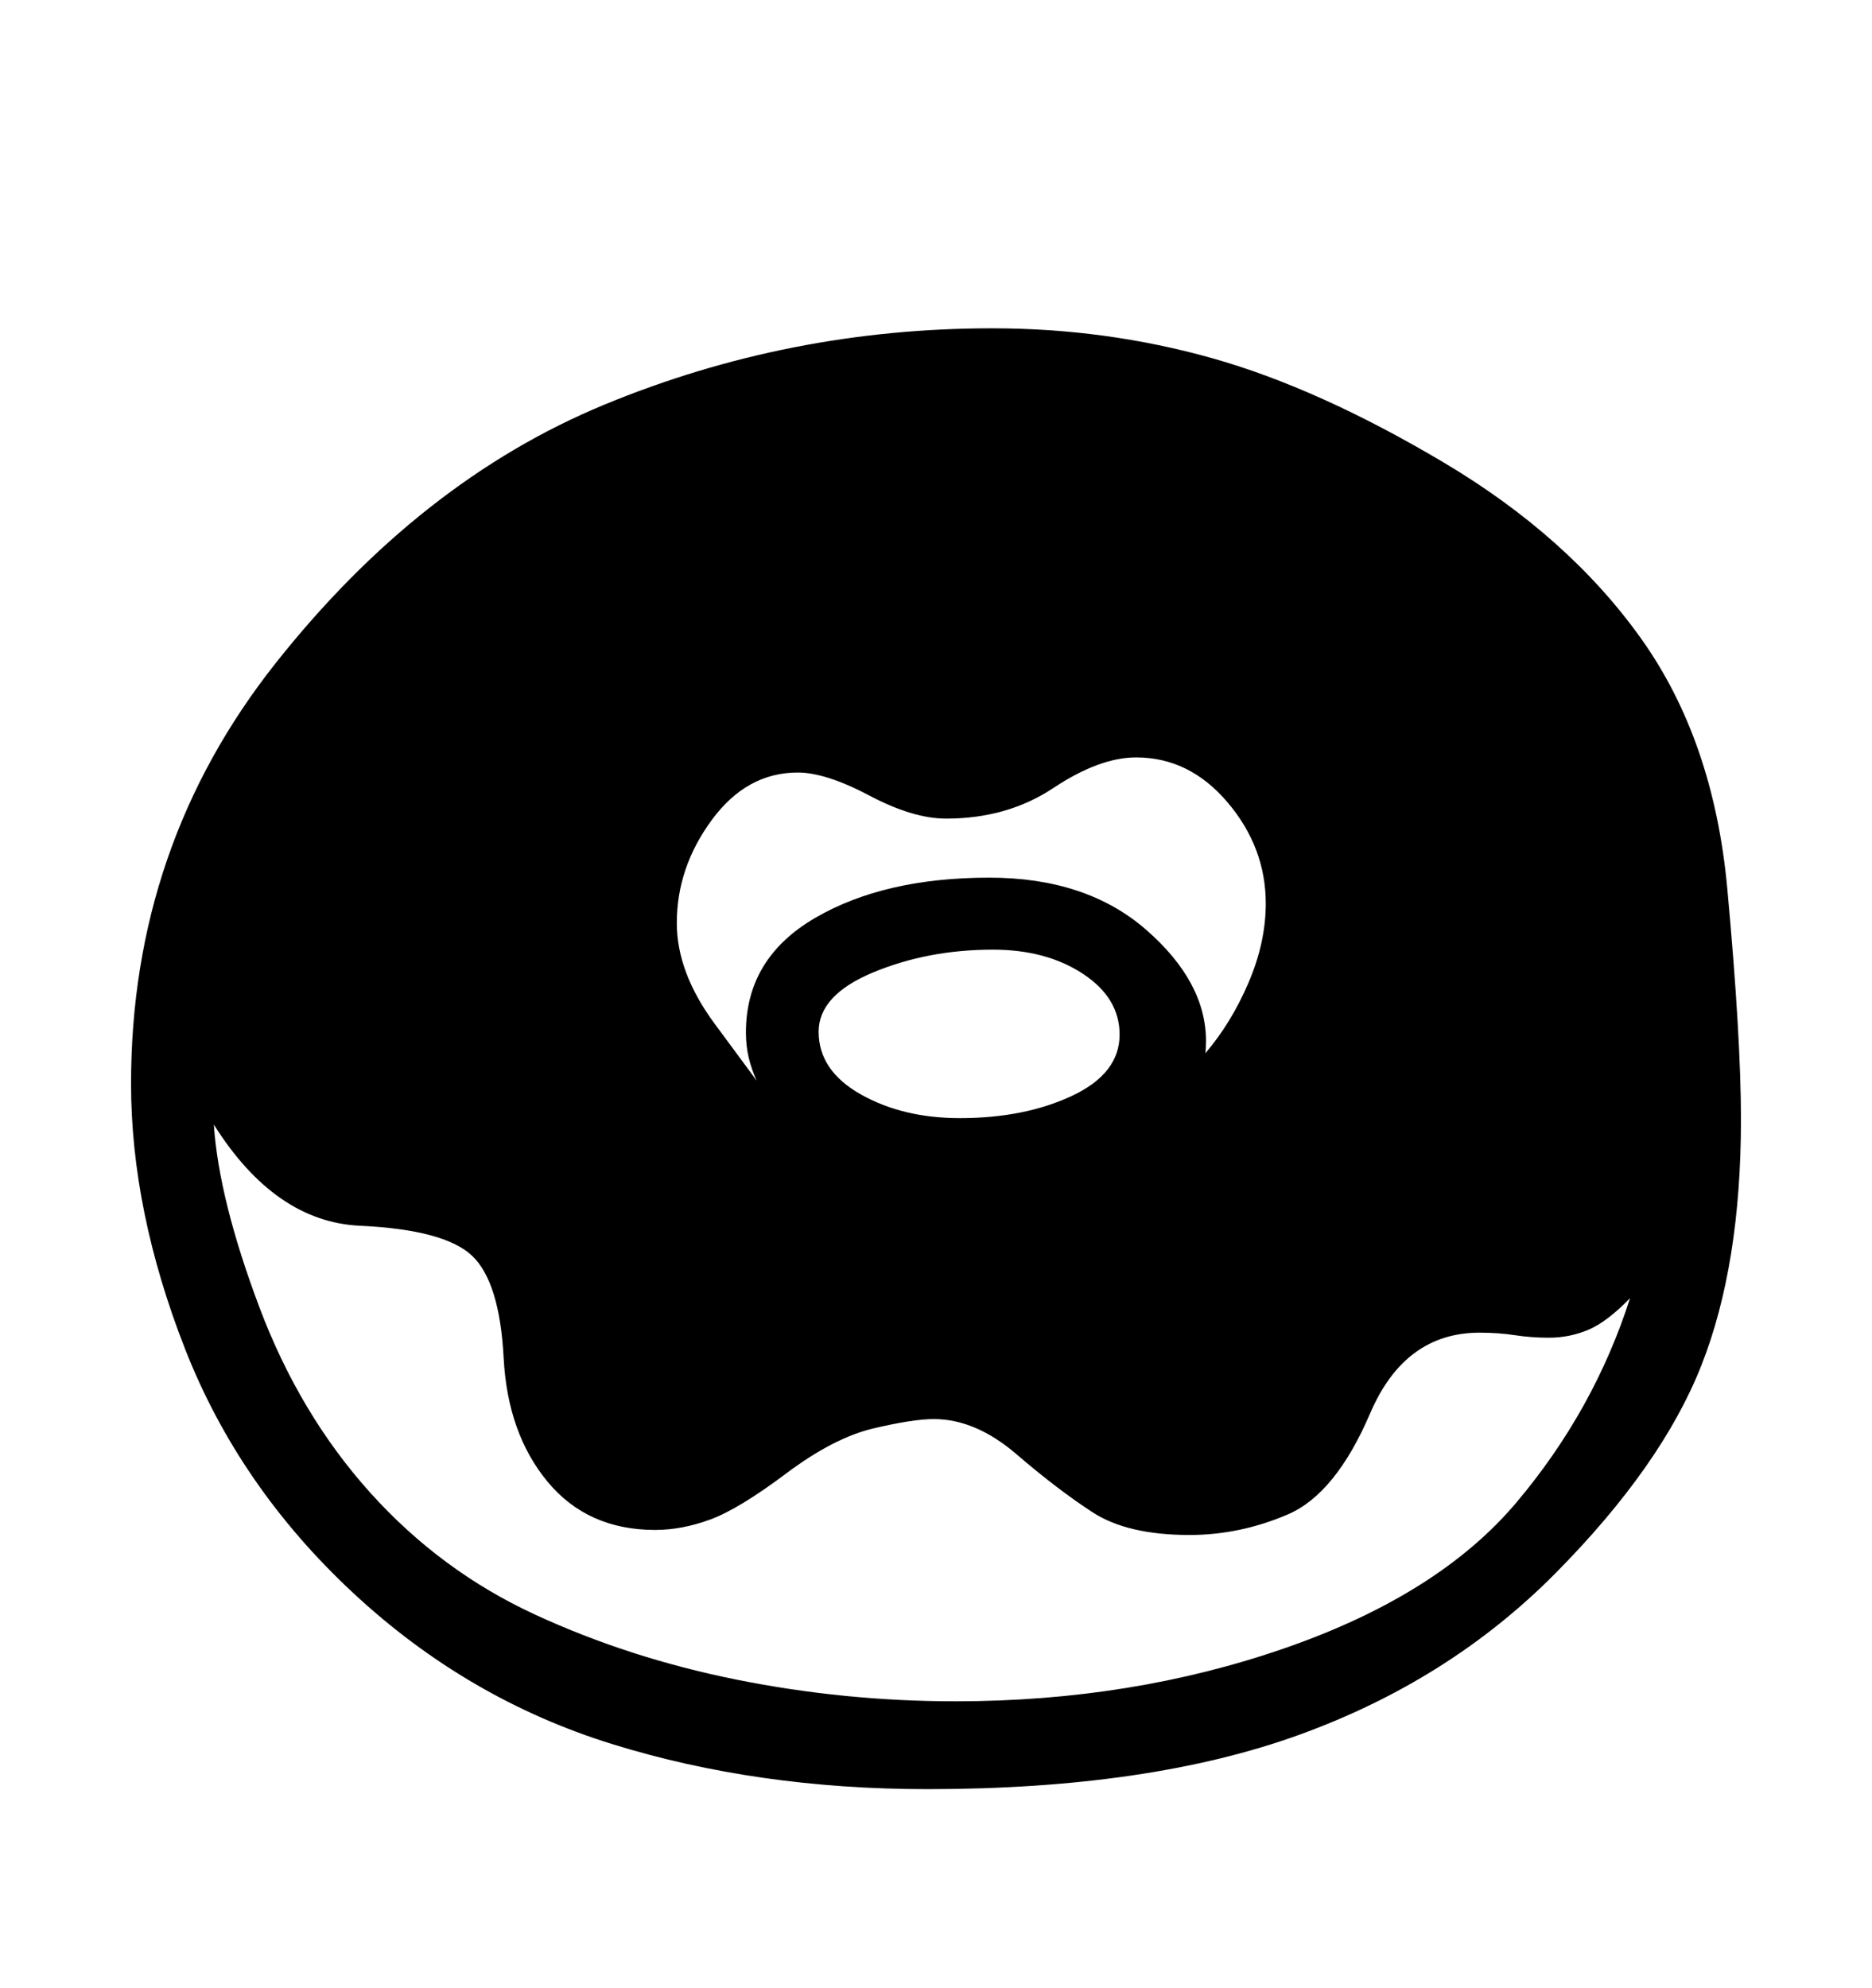 <svg viewBox="0 0 2600 2760.837" xmlns="http://www.w3.org/2000/svg"><path d="M2363 1896.5q-55 139.5-202.5 288.5t-356 224.5-516.5 75.5q-236 0-437.5-62.5t-360-210-233.5-339-75-368.5q0-330 200.5-583.5t457-359.5 538.5-106q158 0 305.5 41.5t321 144.5 274.5 244.5 120 347.5 19 321q0 202-55 341.5z m-859-544q-51-33.5-125-33.5-90 0-166 31.5t-76 82.5q0 54 58.5 87t137.5 33q90 0 156-31t66-85q0-51-51-84.5z m171 93.5q0 11-1 17 36-42 60-98t24-110q0-78-53-140.5t-127-62.5q-51 0-115 42.5t-149 42.5q-46 0-106.5-32t-99.5-32q-71 0-119.5 66t-48.5 143q0 69 53 140.5t58 78.5q-7-15-11-31.5t-4-35.5q0-103 96-159t242-56q135 0 218 72.5t83 154.5z m589 357q-32 33-58 44t-55 11q-24 0-47-3.5t-49-3.5q-104 0-152 112t-114.5 140.5-136.5 28.5q-86 0-134.5-31.5t-105.5-80.5-115-49q-29 0-84 13t-121 62.5-105.5 64-76.5 14.5q-94 0-149.5-67t-61-172-43.5-141.5-156-42-203-140.5q7 104 63 253t154 258 229 169.5 280.5 90.5 303.5 30q245 0 458-74t321-202 158-284z"/></svg>